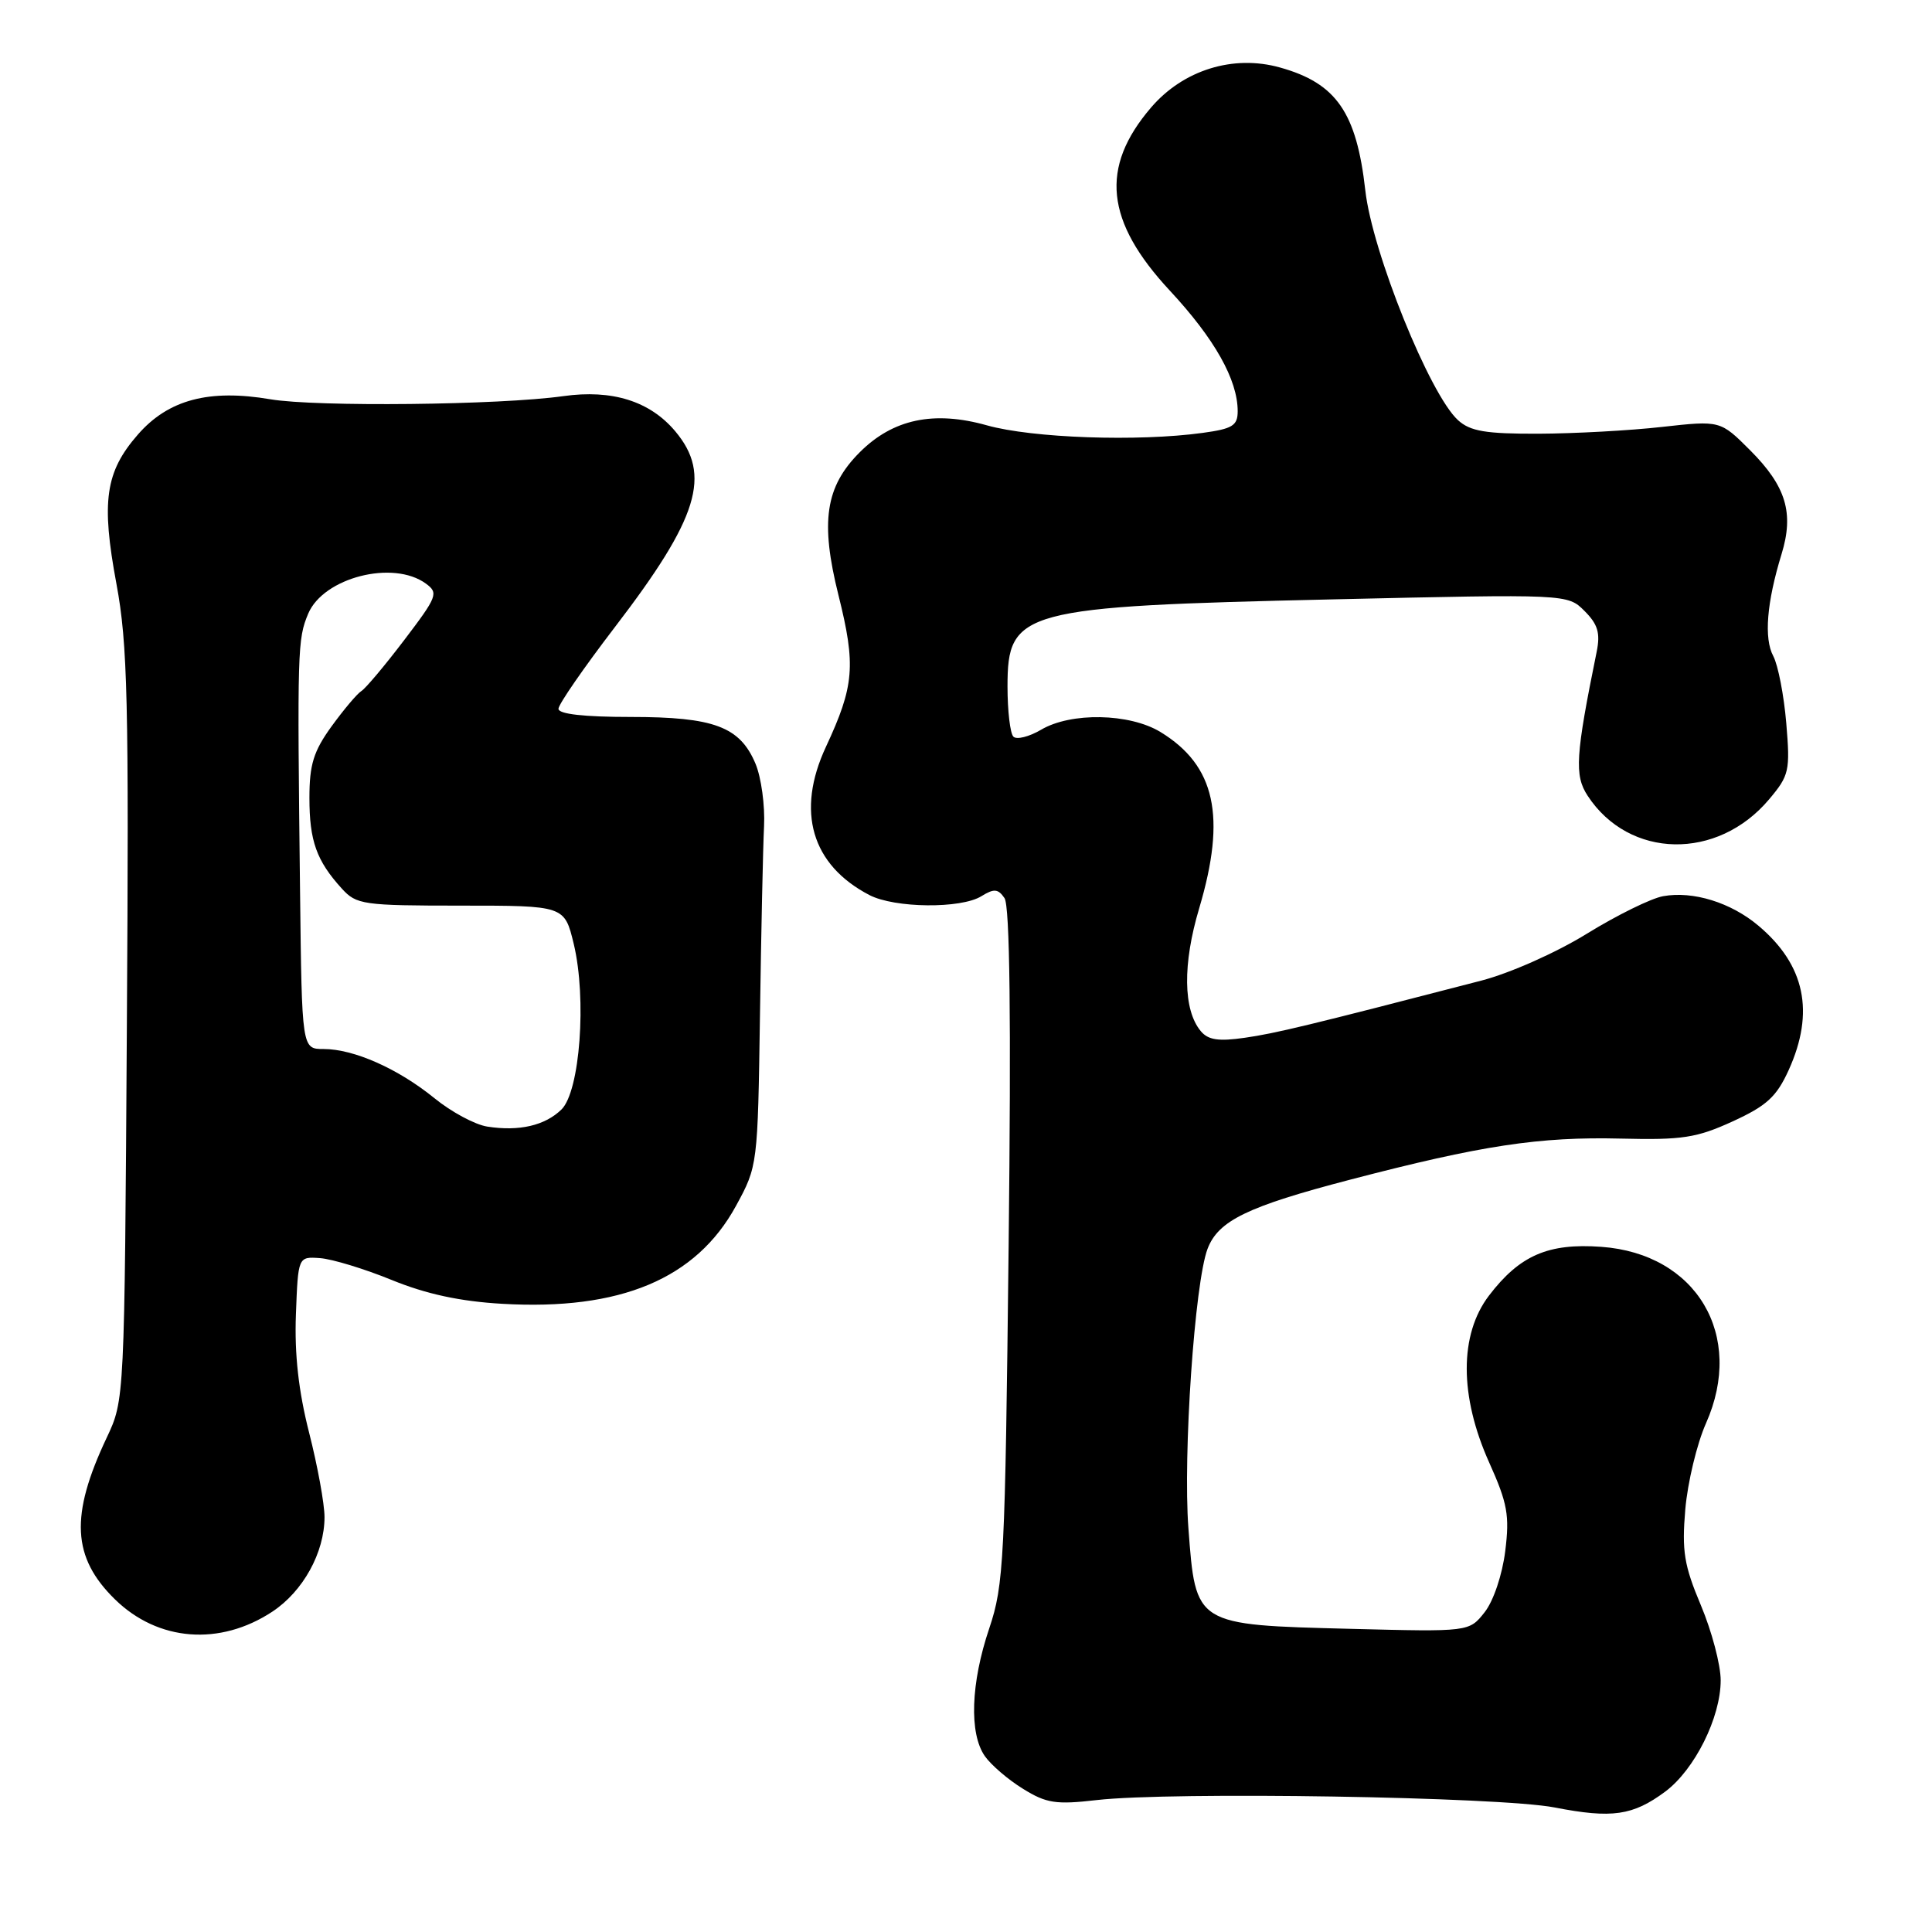 <?xml version="1.0" encoding="UTF-8" standalone="no"?>
<!DOCTYPE svg PUBLIC "-//W3C//DTD SVG 1.1//EN" "http://www.w3.org/Graphics/SVG/1.1/DTD/svg11.dtd" >
<svg xmlns="http://www.w3.org/2000/svg" xmlns:xlink="http://www.w3.org/1999/xlink" version="1.1" viewBox="0 0 256 256">
 <g >
 <path fill="currentColor"
d=" M 220.65 237.40 C 224.55 234.49 228.00 227.58 228.00 222.65 C 228.00 220.61 226.82 216.14 225.38 212.72 C 223.15 207.42 222.84 205.54 223.31 200.00 C 223.62 196.43 224.85 191.30 226.05 188.60 C 231.23 176.95 224.81 166.12 212.17 165.21 C 205.15 164.70 201.37 166.34 197.30 171.67 C 193.36 176.84 193.37 184.98 197.32 193.78 C 199.76 199.21 200.04 200.80 199.45 205.54 C 199.06 208.67 197.89 212.15 196.72 213.63 C 194.67 216.23 194.67 216.23 178.99 215.83 C 158.29 215.30 158.44 215.40 157.47 202.49 C 156.74 192.74 158.30 169.96 160.01 165.47 C 161.43 161.74 165.31 159.86 178.87 156.32 C 196.29 151.77 203.97 150.60 214.81 150.87 C 222.91 151.07 224.82 150.77 229.59 148.59 C 234.10 146.52 235.40 145.33 237.01 141.79 C 240.49 134.11 239.18 127.86 233.00 122.66 C 229.36 119.59 224.34 118.03 220.37 118.75 C 218.79 119.03 214.24 121.27 210.27 123.72 C 206.19 126.24 200.08 128.95 196.27 129.94 C 173.32 135.89 169.05 136.92 164.94 137.51 C 161.46 138.01 160.08 137.81 159.10 136.62 C 156.77 133.81 156.69 127.75 158.90 120.35 C 162.52 108.17 161.04 101.43 153.76 96.99 C 149.66 94.50 141.90 94.35 137.94 96.70 C 136.35 97.63 134.71 98.04 134.28 97.61 C 133.85 97.18 133.50 94.19 133.50 90.96 C 133.50 80.84 135.31 80.36 176.60 79.42 C 207.71 78.71 207.71 78.71 209.96 80.96 C 211.72 82.72 212.07 83.88 211.57 86.35 C 208.76 100.16 208.60 102.74 210.37 105.44 C 215.86 113.83 227.57 114.06 234.42 105.91 C 237.08 102.75 237.22 102.14 236.69 95.82 C 236.38 92.13 235.60 88.13 234.97 86.94 C 233.71 84.59 234.10 79.83 236.06 73.44 C 237.74 67.98 236.67 64.44 231.91 59.67 C 227.95 55.71 227.95 55.71 220.22 56.57 C 215.98 57.05 208.61 57.45 203.85 57.47 C 196.87 57.49 194.82 57.15 193.20 55.68 C 189.45 52.28 181.82 33.39 180.91 25.22 C 179.75 14.91 177.07 11.03 169.63 8.95 C 163.43 7.20 156.78 9.27 152.51 14.26 C 145.72 22.19 146.46 29.32 155.02 38.52 C 160.94 44.89 164.00 50.32 164.00 54.49 C 164.00 56.40 163.31 56.82 159.36 57.36 C 150.78 58.54 136.80 58.05 130.77 56.36 C 123.73 54.38 118.32 55.53 113.93 59.92 C 109.36 64.48 108.67 69.13 111.10 78.86 C 113.43 88.19 113.20 90.88 109.44 98.96 C 105.45 107.52 107.53 114.61 115.20 118.60 C 118.55 120.34 127.34 120.43 130.04 118.75 C 131.71 117.72 132.25 117.76 133.10 119.00 C 133.81 120.01 133.99 134.95 133.65 165.05 C 133.18 206.76 133.02 210.00 131.08 215.77 C 128.63 223.03 128.40 229.70 130.50 232.70 C 131.32 233.87 133.60 235.83 135.56 237.03 C 138.65 238.95 139.92 239.14 145.31 238.52 C 155.20 237.38 198.71 238.08 206.00 239.50 C 213.61 240.98 216.36 240.58 220.65 237.40 Z  M 36.09 213.55 C 40.16 210.86 43.00 205.72 43.00 201.02 C 43.00 199.27 42.08 194.24 40.96 189.84 C 39.56 184.34 39.01 179.45 39.21 174.17 C 39.50 166.50 39.50 166.50 42.42 166.71 C 44.02 166.83 48.30 168.13 51.92 169.61 C 56.48 171.47 60.96 172.44 66.54 172.76 C 82.20 173.67 92.25 169.46 97.53 159.77 C 100.39 154.53 100.41 154.38 100.70 134.50 C 100.86 123.50 101.10 112.25 101.24 109.50 C 101.38 106.75 100.87 103.02 100.11 101.20 C 98.04 96.28 94.61 95.00 83.55 95.00 C 77.40 95.00 74.00 94.62 74.00 93.92 C 74.00 93.33 77.37 88.46 81.48 83.09 C 92.57 68.62 94.33 62.92 89.47 57.14 C 86.11 53.15 81.11 51.58 74.64 52.49 C 66.19 53.68 41.91 53.93 35.85 52.91 C 27.69 51.52 22.30 52.96 18.27 57.58 C 13.95 62.53 13.39 66.43 15.43 77.37 C 16.91 85.34 17.09 92.78 16.81 136.00 C 16.50 185.50 16.50 185.50 14.14 190.50 C 9.26 200.82 9.55 206.37 15.24 211.93 C 20.94 217.50 29.13 218.14 36.09 213.55 Z  M 64.57 149.28 C 62.95 149.03 59.80 147.34 57.57 145.52 C 52.76 141.61 46.89 139.00 42.88 139.00 C 40.00 139.00 40.00 139.00 39.76 118.25 C 39.38 85.97 39.42 84.70 40.84 81.31 C 42.87 76.52 52.10 74.16 56.43 77.33 C 58.13 78.57 57.95 79.04 53.57 84.80 C 51.00 88.18 48.44 91.23 47.88 91.57 C 47.32 91.92 45.55 94.02 43.93 96.25 C 41.55 99.54 41.00 101.31 41.00 105.72 C 41.00 111.43 41.94 114.06 45.30 117.75 C 47.23 119.87 48.11 120.00 61.07 120.00 C 74.80 120.00 74.80 120.00 76.03 125.10 C 77.76 132.35 76.85 144.60 74.40 147.01 C 72.22 149.14 68.80 149.94 64.57 149.28 Z "/>
</g>
</svg>